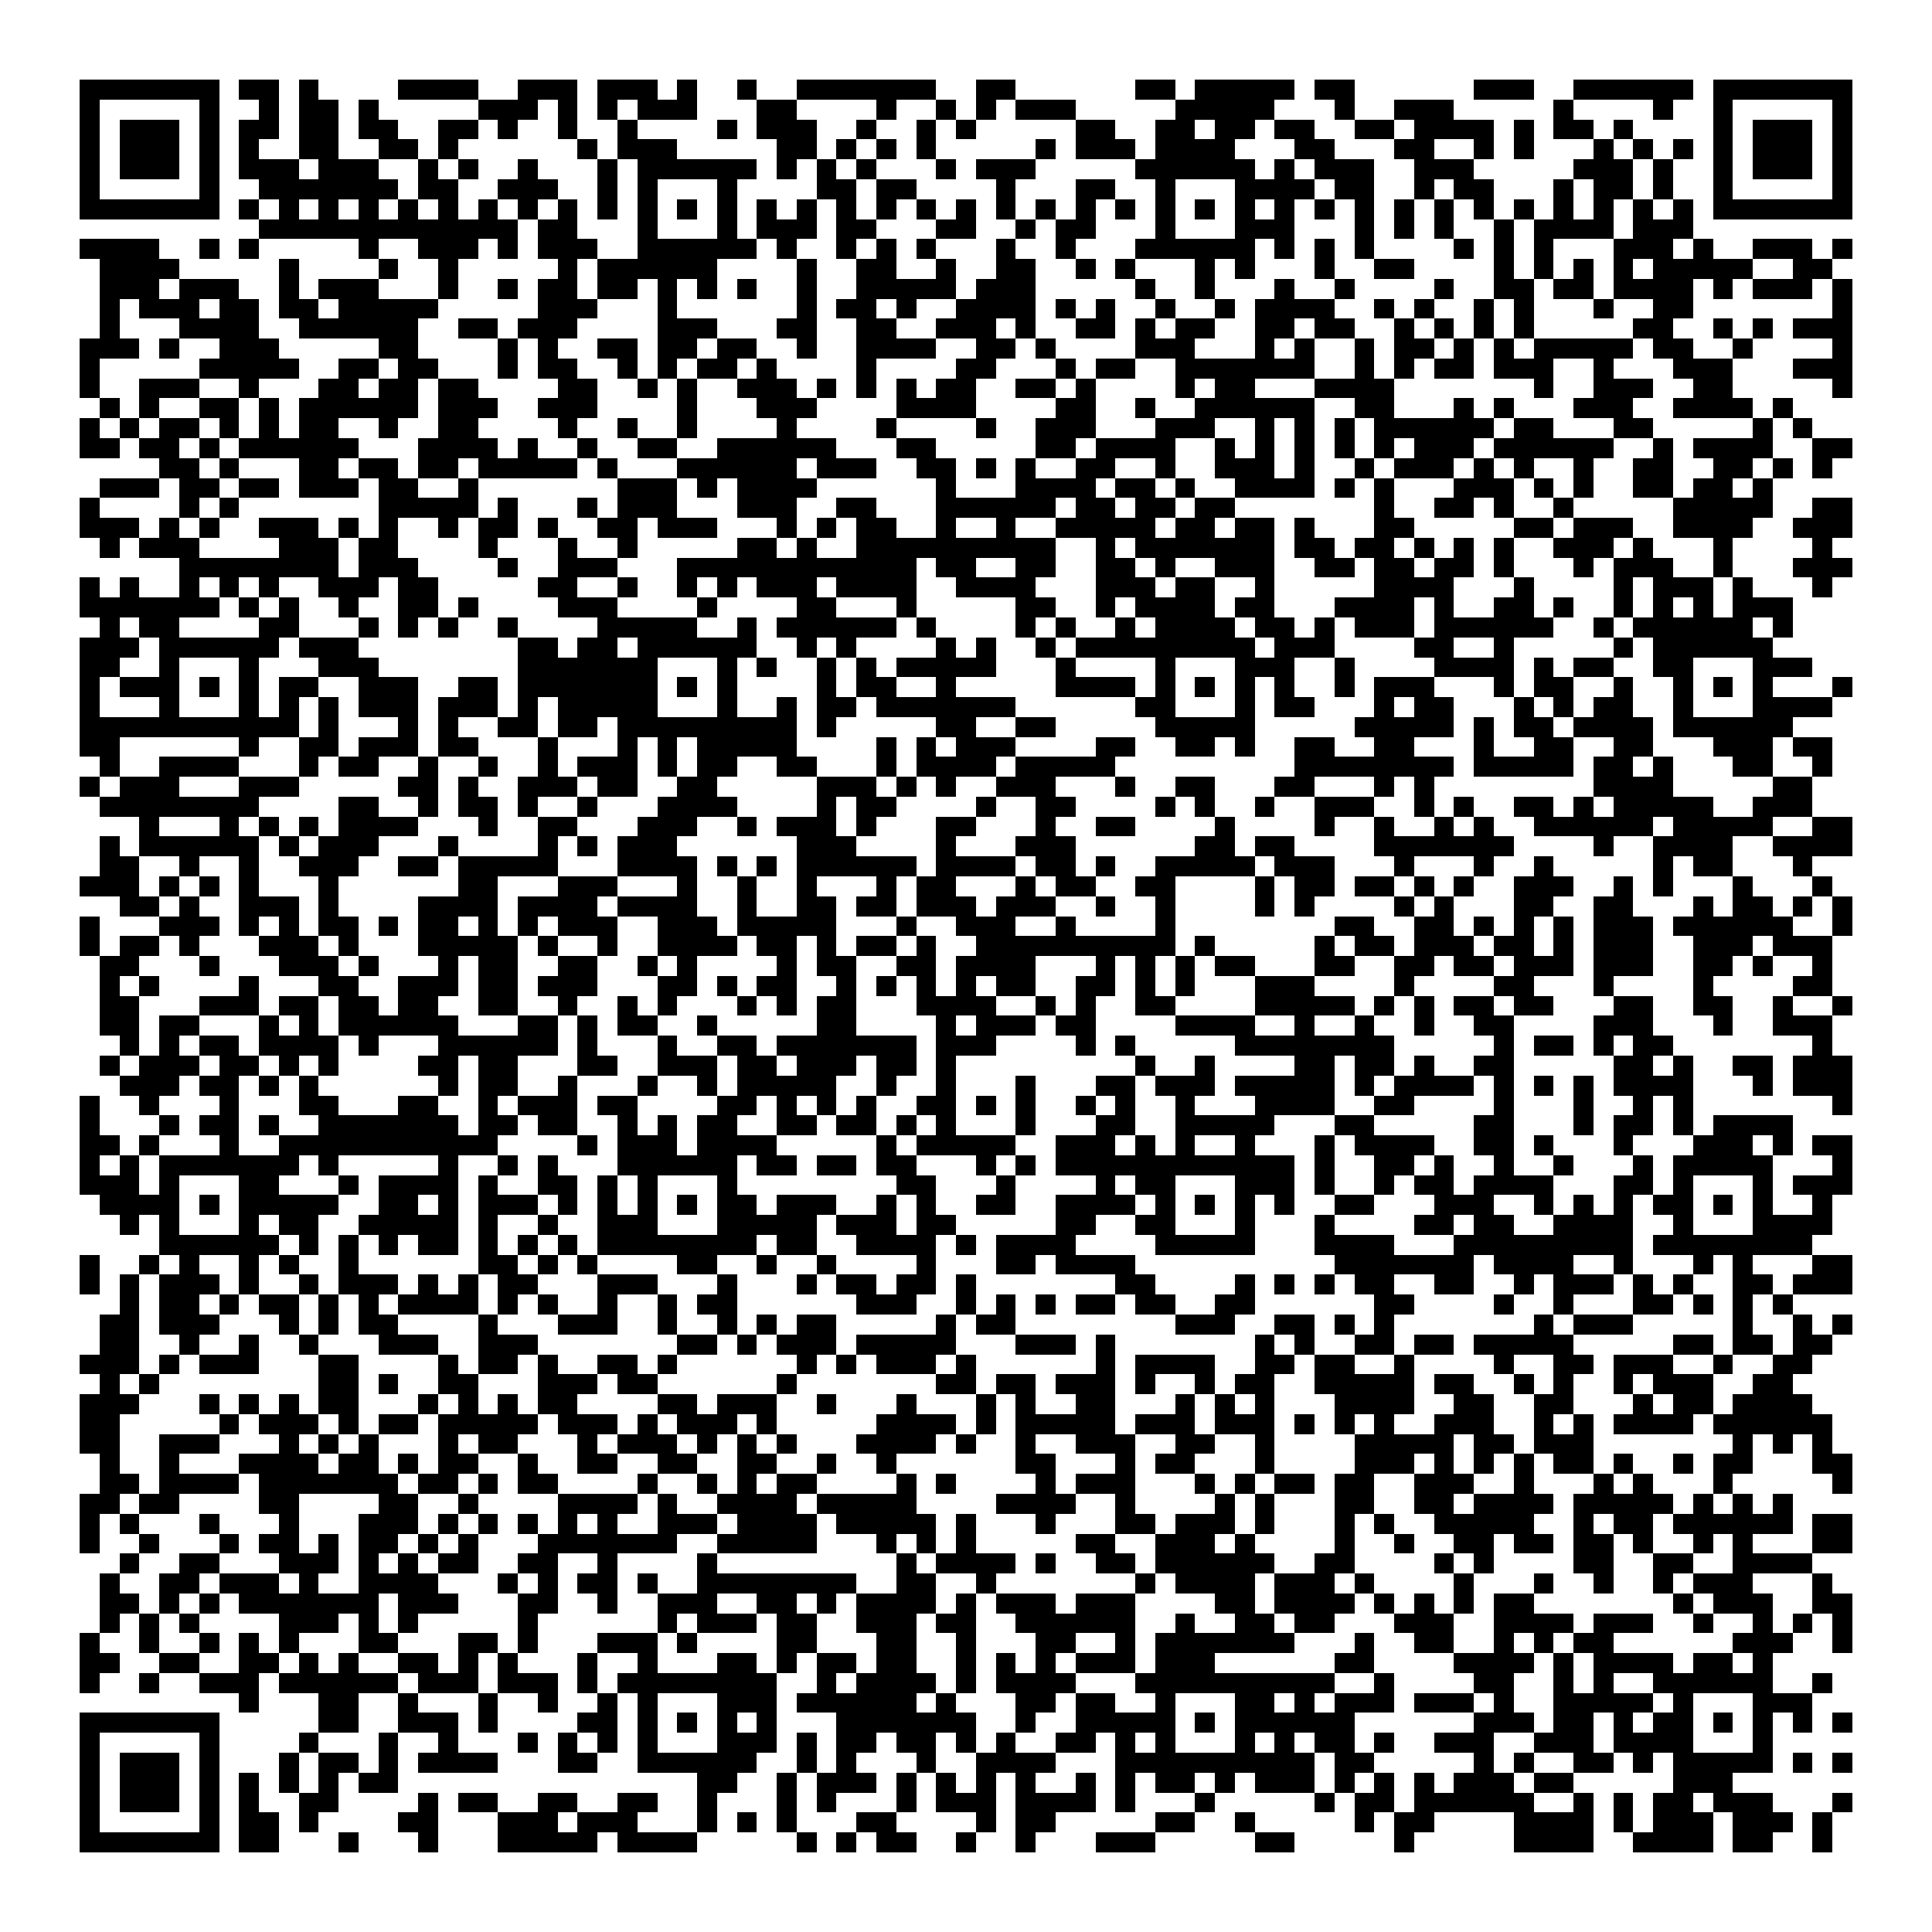 <svg xmlns="http://www.w3.org/2000/svg" viewBox="0 0 97 97" shape-rendering="crispEdges"><path fill="#ffffff" d="M0 0h97v97H0z"/><path stroke="#000000" d="M4 4.5h7m1 0h2m1 0h1m4 0h4m2 0h3m1 0h3m1 0h1m2 0h1m2 0h7m2 0h2m6 0h2m1 0h5m1 0h2m6 0h3m2 0h6m1 0h7M4 5.5h1m5 0h1m2 0h1m1 0h2m1 0h1m5 0h3m1 0h1m1 0h1m1 0h3m3 0h2m4 0h1m2 0h1m1 0h1m1 0h3m5 0h5m3 0h1m2 0h3m5 0h1m4 0h1m2 0h1m5 0h1M4 6.5h1m1 0h3m1 0h1m1 0h2m1 0h2m1 0h2m2 0h2m1 0h1m2 0h1m2 0h1m4 0h1m1 0h3m2 0h1m2 0h1m1 0h1m5 0h2m2 0h2m1 0h2m1 0h2m2 0h2m1 0h4m1 0h1m1 0h2m1 0h1m4 0h1m1 0h3m1 0h1M4 7.5h1m1 0h3m1 0h1m1 0h1m2 0h2m2 0h2m1 0h1m6 0h1m1 0h3m5 0h2m1 0h1m1 0h1m1 0h1m5 0h1m1 0h3m1 0h4m3 0h2m3 0h2m2 0h1m1 0h1m3 0h1m1 0h1m1 0h1m1 0h1m1 0h3m1 0h1M4 8.5h1m1 0h3m1 0h1m1 0h3m1 0h3m2 0h1m1 0h1m2 0h1m3 0h1m1 0h6m1 0h1m1 0h1m1 0h1m3 0h1m1 0h3m5 0h6m1 0h1m1 0h3m2 0h3m5 0h3m1 0h1m2 0h1m1 0h3m1 0h1M4 9.5h1m5 0h1m2 0h7m1 0h2m2 0h3m2 0h1m1 0h1m3 0h1m4 0h2m1 0h2m4 0h1m3 0h2m2 0h1m3 0h4m1 0h2m2 0h1m1 0h2m3 0h1m1 0h2m1 0h1m2 0h1m5 0h1M4 10.5h7m1 0h1m1 0h1m1 0h1m1 0h1m1 0h1m1 0h1m1 0h1m1 0h1m1 0h1m1 0h1m1 0h1m1 0h1m1 0h1m1 0h1m1 0h1m1 0h1m1 0h1m1 0h1m1 0h1m1 0h1m1 0h1m1 0h1m1 0h1m1 0h1m1 0h1m1 0h1m1 0h1m1 0h1m1 0h1m1 0h1m1 0h1m1 0h1m1 0h1m1 0h1m1 0h1m1 0h1m1 0h1m1 0h7M13 11.5h13m1 0h2m3 0h1m3 0h1m1 0h3m1 0h2m3 0h2m2 0h1m1 0h2m3 0h1m3 0h3m3 0h1m1 0h1m1 0h1m2 0h1m1 0h4m1 0h3M4 12.5h4m2 0h1m1 0h1m5 0h1m2 0h3m1 0h1m1 0h3m2 0h6m1 0h1m2 0h1m1 0h1m1 0h1m3 0h1m2 0h1m3 0h6m1 0h1m1 0h1m1 0h1m4 0h1m1 0h1m1 0h1m3 0h3m1 0h1m2 0h3m1 0h1M5 13.5h4m5 0h1m4 0h1m2 0h1m5 0h1m1 0h6m4 0h1m2 0h2m2 0h1m2 0h2m2 0h1m1 0h1m3 0h1m1 0h1m3 0h1m2 0h2m4 0h1m1 0h1m1 0h1m1 0h1m1 0h5m2 0h2M5 14.5h3m1 0h3m2 0h1m1 0h3m3 0h1m2 0h1m1 0h2m1 0h2m1 0h1m1 0h1m1 0h1m2 0h1m2 0h5m1 0h3m5 0h1m2 0h1m3 0h1m2 0h1m4 0h1m2 0h2m1 0h2m1 0h4m1 0h1m1 0h3m1 0h1M5 15.5h1m1 0h3m1 0h2m1 0h2m1 0h5m5 0h3m3 0h1m6 0h1m1 0h2m1 0h1m2 0h4m1 0h1m1 0h1m2 0h1m2 0h1m1 0h4m2 0h1m1 0h1m2 0h1m1 0h1m3 0h1m2 0h2m7 0h1M5 16.5h1m3 0h4m2 0h6m2 0h2m1 0h3m4 0h3m3 0h2m2 0h2m2 0h3m1 0h1m2 0h2m1 0h1m1 0h2m2 0h2m1 0h2m2 0h1m1 0h1m1 0h1m1 0h1m5 0h2m2 0h1m1 0h1m1 0h3M4 17.5h3m1 0h1m2 0h3m5 0h2m4 0h1m1 0h1m2 0h2m1 0h2m1 0h2m2 0h1m2 0h4m2 0h2m1 0h1m4 0h3m3 0h1m1 0h1m2 0h1m1 0h2m1 0h1m1 0h1m1 0h5m1 0h2m2 0h1m4 0h1M4 18.5h1m5 0h5m2 0h2m1 0h2m3 0h1m1 0h2m2 0h1m1 0h1m1 0h2m1 0h1m4 0h1m4 0h2m3 0h1m1 0h2m2 0h7m2 0h1m1 0h1m1 0h2m1 0h3m2 0h1m3 0h3m3 0h3M4 19.5h1m2 0h3m2 0h1m3 0h2m1 0h2m1 0h2m4 0h2m2 0h1m1 0h1m2 0h3m1 0h1m1 0h1m1 0h1m1 0h2m2 0h2m1 0h1m4 0h1m1 0h2m3 0h4m7 0h1m2 0h3m2 0h2m5 0h1M5 20.5h1m1 0h1m2 0h2m1 0h1m1 0h6m1 0h3m2 0h3m4 0h1m3 0h3m4 0h4m4 0h2m2 0h1m2 0h6m2 0h2m3 0h1m1 0h1m3 0h3m2 0h4m1 0h1M4 21.5h1m1 0h1m1 0h2m1 0h1m1 0h1m1 0h2m2 0h1m2 0h2m4 0h1m2 0h1m2 0h1m4 0h1m4 0h1m4 0h1m2 0h3m3 0h3m2 0h1m1 0h1m1 0h1m1 0h6m1 0h2m3 0h2m5 0h1m1 0h1M4 22.5h2m1 0h2m1 0h1m1 0h6m3 0h4m1 0h1m2 0h1m2 0h2m2 0h6m3 0h2m5 0h2m1 0h4m2 0h1m1 0h1m1 0h1m1 0h1m1 0h1m1 0h3m1 0h6m2 0h1m1 0h4m2 0h2M8 23.5h2m1 0h1m3 0h2m1 0h2m1 0h2m1 0h5m1 0h1m3 0h6m1 0h3m2 0h2m1 0h1m1 0h1m2 0h2m2 0h1m2 0h3m1 0h1m2 0h1m1 0h3m1 0h1m1 0h1m2 0h1m2 0h2m2 0h2m1 0h1m1 0h1M5 24.5h3m1 0h2m1 0h2m1 0h3m1 0h2m2 0h1m7 0h3m1 0h1m1 0h4m6 0h1m3 0h4m1 0h2m1 0h1m2 0h4m1 0h1m1 0h1m3 0h3m1 0h1m1 0h1m2 0h2m1 0h2m1 0h1M4 25.5h1m4 0h1m1 0h1m7 0h5m1 0h1m3 0h1m1 0h3m3 0h3m2 0h2m3 0h6m1 0h2m1 0h2m1 0h2m7 0h1m2 0h2m1 0h1m2 0h1m5 0h5m2 0h2M4 26.5h3m1 0h1m1 0h1m2 0h3m1 0h1m1 0h1m2 0h1m1 0h2m1 0h1m2 0h2m1 0h3m3 0h1m1 0h1m1 0h2m2 0h1m2 0h1m2 0h5m1 0h2m1 0h2m1 0h1m3 0h2m5 0h2m1 0h3m2 0h4m2 0h3M5 27.5h1m1 0h3m4 0h3m1 0h2m4 0h1m3 0h1m2 0h1m5 0h2m1 0h1m2 0h10m2 0h1m1 0h7m1 0h2m1 0h2m1 0h1m1 0h1m1 0h1m2 0h3m1 0h1m3 0h1m4 0h1M9 28.5h8m1 0h3m4 0h1m2 0h3m3 0h12m1 0h2m2 0h2m2 0h2m1 0h1m2 0h3m2 0h2m1 0h2m1 0h2m1 0h1m3 0h1m1 0h3m2 0h1m3 0h3M4 29.5h1m1 0h1m2 0h1m1 0h1m1 0h1m2 0h3m1 0h2m5 0h2m2 0h1m2 0h1m1 0h1m1 0h3m1 0h4m2 0h4m3 0h3m1 0h2m2 0h1m5 0h4m3 0h1m4 0h1m1 0h3m1 0h1m3 0h1M4 30.5h7m1 0h1m1 0h1m2 0h1m2 0h2m1 0h1m4 0h3m4 0h1m4 0h2m3 0h1m5 0h2m2 0h1m1 0h4m1 0h2m3 0h4m1 0h1m2 0h2m1 0h1m2 0h1m1 0h1m1 0h1m1 0h3M5 31.5h1m1 0h2m4 0h2m3 0h1m1 0h1m1 0h1m2 0h1m4 0h5m2 0h1m1 0h6m1 0h1m4 0h1m1 0h1m2 0h1m1 0h4m1 0h2m1 0h1m1 0h3m1 0h6m2 0h1m1 0h6m1 0h1M4 32.5h3m1 0h6m1 0h3m8 0h2m1 0h2m1 0h6m2 0h1m1 0h1m4 0h1m1 0h1m2 0h1m1 0h9m1 0h3m4 0h2m2 0h1m5 0h1m1 0h6M4 33.5h2m2 0h1m3 0h1m3 0h3m7 0h7m3 0h1m1 0h1m2 0h1m1 0h1m1 0h5m3 0h1m4 0h1m3 0h3m2 0h1m4 0h4m1 0h1m1 0h2m2 0h2m3 0h3M4 34.5h1m1 0h3m1 0h1m1 0h1m1 0h2m2 0h3m2 0h2m1 0h7m1 0h1m1 0h1m4 0h1m1 0h2m2 0h1m5 0h4m1 0h1m1 0h1m1 0h1m1 0h1m2 0h1m1 0h3m3 0h1m1 0h2m2 0h1m2 0h1m1 0h1m1 0h1m3 0h1M4 35.5h1m3 0h1m3 0h1m1 0h1m1 0h1m1 0h3m1 0h3m1 0h1m1 0h5m3 0h1m2 0h1m1 0h2m1 0h7m6 0h2m3 0h1m1 0h2m3 0h1m1 0h2m3 0h1m1 0h1m1 0h2m2 0h1m3 0h4M4 36.5h11m1 0h1m3 0h1m1 0h1m2 0h2m1 0h2m1 0h9m1 0h1m5 0h2m2 0h2m5 0h5m5 0h5m1 0h1m1 0h2m1 0h4m1 0h6M4 37.5h2m6 0h1m2 0h2m1 0h3m1 0h2m3 0h1m3 0h1m1 0h1m1 0h5m4 0h1m1 0h1m1 0h3m4 0h2m2 0h2m1 0h1m2 0h2m2 0h2m3 0h1m2 0h2m2 0h2m3 0h3m1 0h2M5 38.5h1m2 0h4m3 0h1m1 0h2m2 0h1m2 0h1m2 0h1m1 0h3m1 0h1m1 0h2m2 0h2m3 0h1m1 0h4m1 0h5m9 0h8m1 0h5m1 0h2m1 0h1m3 0h2m2 0h1M4 39.5h1m1 0h3m3 0h3m5 0h2m1 0h1m2 0h3m1 0h2m2 0h2m5 0h3m1 0h1m1 0h1m2 0h3m3 0h1m2 0h2m3 0h2m3 0h1m1 0h1m8 0h4m5 0h2M5 40.5h8m4 0h2m2 0h1m1 0h2m1 0h1m2 0h1m3 0h4m4 0h1m1 0h2m4 0h1m2 0h2m4 0h1m1 0h1m2 0h1m2 0h3m2 0h1m1 0h1m2 0h2m1 0h1m1 0h5m2 0h3M7 41.5h1m3 0h1m1 0h1m1 0h1m1 0h4m3 0h1m2 0h2m3 0h3m2 0h1m1 0h3m1 0h1m3 0h2m3 0h1m2 0h2m4 0h1m4 0h1m2 0h1m2 0h1m1 0h1m2 0h6m1 0h5m2 0h2M5 42.5h1m1 0h6m1 0h1m1 0h3m3 0h1m4 0h1m1 0h1m1 0h3m6 0h3m4 0h1m3 0h3m6 0h2m1 0h2m4 0h7m4 0h1m2 0h4m2 0h4M5 43.5h2m2 0h1m2 0h1m2 0h3m2 0h2m1 0h5m3 0h4m1 0h1m1 0h1m1 0h6m1 0h4m1 0h2m1 0h1m2 0h5m1 0h3m3 0h1m3 0h1m2 0h1m5 0h1m1 0h2m3 0h1M4 44.5h3m1 0h1m1 0h1m1 0h1m3 0h1m6 0h2m3 0h3m3 0h1m2 0h1m2 0h1m3 0h1m1 0h2m3 0h1m1 0h2m2 0h2m4 0h1m1 0h2m1 0h2m1 0h1m1 0h1m2 0h3m2 0h1m1 0h1m3 0h1m3 0h1M6 45.5h2m1 0h1m2 0h3m1 0h1m4 0h4m1 0h4m1 0h4m2 0h1m2 0h2m1 0h2m1 0h3m1 0h3m2 0h1m2 0h1m4 0h1m1 0h1m4 0h1m1 0h1m3 0h2m2 0h2m3 0h1m1 0h2m1 0h1m1 0h1M4 46.5h1m3 0h3m1 0h1m1 0h1m1 0h2m1 0h1m1 0h2m1 0h1m1 0h1m1 0h3m2 0h3m1 0h5m3 0h1m2 0h3m2 0h1m4 0h1m8 0h2m2 0h2m1 0h1m1 0h1m1 0h1m1 0h3m1 0h6m2 0h1M4 47.5h1m1 0h2m1 0h1m3 0h3m1 0h1m3 0h5m1 0h1m2 0h1m2 0h4m1 0h2m1 0h1m1 0h2m1 0h1m2 0h10m1 0h1m5 0h1m1 0h2m1 0h3m1 0h2m1 0h1m1 0h3m2 0h3m1 0h3M5 48.5h2m3 0h1m3 0h3m1 0h1m3 0h1m1 0h2m2 0h2m2 0h1m1 0h1m4 0h1m1 0h2m2 0h2m1 0h4m3 0h1m1 0h1m1 0h1m1 0h2m3 0h2m2 0h2m1 0h2m1 0h3m1 0h3m2 0h2m1 0h1m2 0h1M5 49.5h1m1 0h1m4 0h1m3 0h2m2 0h3m1 0h2m1 0h3m3 0h2m1 0h1m1 0h2m2 0h1m1 0h1m1 0h1m1 0h1m1 0h2m2 0h2m1 0h1m1 0h1m3 0h3m4 0h1m4 0h2m3 0h1m4 0h1m4 0h2M5 50.5h2m3 0h3m1 0h2m1 0h2m1 0h2m2 0h2m2 0h1m2 0h1m1 0h1m3 0h1m1 0h1m1 0h2m3 0h4m2 0h1m1 0h1m2 0h2m4 0h5m1 0h1m1 0h1m1 0h2m1 0h2m3 0h2m2 0h2m2 0h1m2 0h1M5 51.5h2m1 0h2m3 0h1m1 0h1m1 0h6m3 0h2m1 0h1m1 0h2m2 0h1m5 0h2m4 0h1m1 0h3m1 0h2m4 0h4m2 0h1m2 0h1m2 0h1m2 0h2m4 0h3m3 0h1m2 0h3M6 52.5h1m1 0h1m1 0h2m1 0h4m1 0h1m3 0h6m1 0h1m3 0h1m2 0h2m1 0h7m1 0h3m4 0h1m1 0h1m5 0h8m5 0h1m1 0h2m1 0h1m1 0h2m7 0h1M5 53.5h1m1 0h3m1 0h2m1 0h1m1 0h1m4 0h2m1 0h2m3 0h2m2 0h3m1 0h2m1 0h3m1 0h2m1 0h1m9 0h1m2 0h1m4 0h2m1 0h2m1 0h1m2 0h2m5 0h2m1 0h1m2 0h2m1 0h3M6 54.5h3m1 0h2m1 0h1m1 0h1m6 0h1m1 0h2m2 0h1m3 0h1m2 0h1m1 0h5m2 0h1m2 0h1m3 0h1m3 0h2m1 0h3m1 0h5m1 0h1m1 0h4m1 0h1m1 0h1m1 0h1m1 0h4m3 0h1m1 0h3M4 55.5h1m2 0h1m3 0h1m3 0h2m3 0h2m2 0h1m1 0h3m1 0h2m4 0h2m1 0h1m1 0h1m1 0h1m2 0h2m1 0h1m1 0h1m2 0h1m1 0h1m2 0h1m3 0h4m2 0h2m4 0h1m3 0h1m2 0h1m1 0h1m7 0h1M4 56.5h1m3 0h1m1 0h2m1 0h1m2 0h7m1 0h2m1 0h2m2 0h1m1 0h1m1 0h2m2 0h2m1 0h2m1 0h1m1 0h1m3 0h1m3 0h2m2 0h5m3 0h2m5 0h2m3 0h1m1 0h2m1 0h1m1 0h4M4 57.5h2m1 0h1m3 0h1m2 0h11m4 0h1m1 0h3m1 0h4m5 0h1m1 0h5m2 0h3m1 0h1m1 0h1m2 0h1m3 0h1m1 0h4m2 0h2m1 0h1m3 0h1m3 0h3m1 0h1m1 0h2M4 58.5h1m1 0h1m1 0h7m1 0h1m5 0h1m2 0h1m1 0h1m3 0h6m1 0h2m1 0h2m1 0h2m3 0h1m1 0h1m1 0h12m1 0h1m2 0h2m1 0h1m2 0h1m2 0h1m3 0h1m1 0h5m3 0h1M4 59.5h3m1 0h1m3 0h2m3 0h1m1 0h4m1 0h1m2 0h2m1 0h1m1 0h1m3 0h1m8 0h2m3 0h1m4 0h1m1 0h2m3 0h3m1 0h1m2 0h1m1 0h2m1 0h4m3 0h2m1 0h1m3 0h1m1 0h3M5 60.5h4m1 0h1m1 0h5m2 0h2m1 0h1m1 0h3m1 0h1m1 0h1m1 0h1m1 0h1m1 0h2m1 0h3m2 0h1m1 0h1m2 0h2m2 0h4m1 0h1m1 0h1m1 0h1m1 0h1m2 0h2m3 0h3m2 0h1m1 0h1m1 0h1m1 0h2m1 0h1m1 0h1m2 0h1M6 61.5h1m1 0h1m3 0h1m1 0h2m2 0h5m1 0h1m2 0h1m2 0h3m3 0h5m1 0h3m1 0h2m5 0h2m2 0h2m3 0h1m3 0h1m4 0h2m1 0h2m2 0h4m2 0h1m3 0h4M8 62.5h6m1 0h1m1 0h1m1 0h1m1 0h2m1 0h1m1 0h1m1 0h1m1 0h8m1 0h2m2 0h4m1 0h1m1 0h4m4 0h5m3 0h4m3 0h9m1 0h8M4 63.5h1m2 0h1m1 0h1m2 0h1m1 0h1m2 0h1m6 0h2m1 0h1m1 0h1m4 0h2m2 0h1m2 0h1m4 0h1m3 0h2m1 0h4m10 0h7m1 0h4m2 0h1m3 0h1m1 0h1m3 0h2M4 64.5h1m1 0h1m1 0h3m1 0h1m2 0h1m1 0h3m1 0h1m1 0h1m1 0h2m3 0h3m3 0h1m3 0h1m1 0h2m1 0h2m1 0h1m7 0h2m4 0h1m1 0h1m1 0h1m1 0h2m2 0h2m2 0h1m1 0h3m1 0h1m1 0h1m2 0h2m1 0h3M6 65.5h1m1 0h2m1 0h1m1 0h2m1 0h1m1 0h1m1 0h4m1 0h1m1 0h1m2 0h1m2 0h1m1 0h2m6 0h3m2 0h1m1 0h1m1 0h1m1 0h2m1 0h2m2 0h2m6 0h2m4 0h1m2 0h1m3 0h2m1 0h1m1 0h1m1 0h1M5 66.5h2m1 0h3m3 0h1m1 0h1m1 0h2m4 0h1m3 0h3m2 0h1m2 0h1m1 0h1m1 0h2m5 0h1m1 0h2m8 0h3m2 0h2m1 0h1m1 0h1m7 0h1m1 0h3m5 0h1m2 0h1m1 0h1M5 67.5h2m2 0h1m2 0h1m2 0h1m3 0h3m2 0h3m7 0h2m1 0h1m1 0h3m1 0h5m3 0h3m1 0h1m7 0h1m1 0h1m2 0h2m1 0h2m1 0h5m5 0h2m1 0h2m1 0h2M4 68.5h3m1 0h1m1 0h3m3 0h2m4 0h1m1 0h2m1 0h1m2 0h2m1 0h1m6 0h1m1 0h1m1 0h3m1 0h1m6 0h1m1 0h4m2 0h2m1 0h2m2 0h1m4 0h1m2 0h2m1 0h3m2 0h1m2 0h2M5 69.5h1m1 0h1m8 0h2m1 0h1m2 0h2m3 0h3m1 0h2m6 0h1m7 0h2m1 0h2m1 0h3m1 0h1m2 0h1m1 0h2m2 0h5m1 0h2m2 0h1m1 0h1m2 0h1m1 0h3m2 0h2M4 70.5h3m3 0h1m1 0h1m1 0h1m1 0h2m3 0h1m1 0h1m1 0h1m1 0h2m4 0h2m1 0h3m2 0h1m3 0h1m3 0h1m1 0h1m2 0h2m3 0h1m1 0h1m1 0h1m3 0h4m2 0h2m2 0h2m3 0h1m1 0h2m1 0h4M4 71.5h2m5 0h1m1 0h3m1 0h1m1 0h2m1 0h5m1 0h3m1 0h1m1 0h3m1 0h1m5 0h4m1 0h1m1 0h5m1 0h3m1 0h3m1 0h1m1 0h1m1 0h1m2 0h3m2 0h1m1 0h1m1 0h4m1 0h6M4 72.5h2m2 0h3m3 0h1m1 0h1m1 0h1m3 0h1m1 0h2m3 0h1m1 0h3m1 0h1m1 0h1m1 0h1m3 0h4m1 0h1m2 0h1m2 0h3m2 0h2m2 0h1m4 0h5m1 0h2m1 0h3m7 0h1m1 0h1m1 0h1M5 73.5h1m2 0h1m3 0h4m1 0h2m1 0h1m1 0h2m2 0h1m2 0h2m2 0h2m2 0h2m2 0h1m2 0h1m6 0h2m3 0h1m1 0h2m3 0h1m4 0h3m1 0h1m1 0h1m1 0h1m1 0h2m1 0h1m2 0h1m1 0h2m3 0h2M5 74.5h2m1 0h4m1 0h7m1 0h2m1 0h1m1 0h2m4 0h1m2 0h1m1 0h1m1 0h2m4 0h1m1 0h1m4 0h1m1 0h3m3 0h1m1 0h1m1 0h2m1 0h2m2 0h3m2 0h1m3 0h1m1 0h1m3 0h1m5 0h1M4 75.5h2m1 0h2m4 0h2m4 0h2m2 0h1m4 0h4m1 0h1m2 0h4m1 0h5m4 0h4m2 0h1m4 0h1m1 0h1m3 0h2m2 0h2m1 0h4m1 0h5m1 0h1m1 0h1m1 0h1M4 76.5h1m1 0h1m3 0h1m3 0h1m3 0h3m1 0h1m1 0h1m1 0h1m1 0h1m1 0h1m2 0h3m1 0h4m1 0h5m1 0h1m3 0h1m3 0h2m1 0h3m1 0h1m3 0h1m1 0h1m2 0h5m2 0h1m1 0h2m1 0h6m1 0h2M4 77.5h1m2 0h1m3 0h1m1 0h2m1 0h1m1 0h2m1 0h1m1 0h1m3 0h7m2 0h5m3 0h1m1 0h1m1 0h1m5 0h2m2 0h3m1 0h1m4 0h1m2 0h1m2 0h2m1 0h2m1 0h2m1 0h1m2 0h1m1 0h1m3 0h2M6 78.5h1m2 0h2m3 0h3m1 0h1m1 0h1m1 0h2m2 0h2m2 0h1m4 0h1m9 0h1m1 0h4m1 0h1m2 0h2m1 0h6m2 0h2m4 0h1m1 0h1m4 0h2m2 0h2m2 0h4M5 79.5h1m2 0h2m1 0h3m1 0h1m2 0h4m3 0h1m1 0h1m1 0h2m1 0h1m2 0h8m2 0h2m2 0h1m7 0h1m1 0h4m1 0h3m1 0h1m4 0h1m3 0h1m2 0h1m2 0h1m1 0h3m3 0h1M5 80.5h2m1 0h1m1 0h1m1 0h7m1 0h3m3 0h2m2 0h1m2 0h3m2 0h2m1 0h1m1 0h4m1 0h1m1 0h3m1 0h3m4 0h2m1 0h4m1 0h1m1 0h1m1 0h1m1 0h2m7 0h1m1 0h3m2 0h2M5 81.5h1m1 0h1m1 0h1m4 0h3m1 0h1m1 0h1m5 0h1m6 0h1m1 0h3m1 0h2m2 0h3m1 0h2m2 0h6m2 0h1m2 0h2m1 0h2m3 0h3m2 0h4m1 0h3m2 0h1m2 0h1m1 0h1m1 0h1M4 82.5h1m2 0h1m2 0h1m1 0h1m1 0h1m3 0h2m3 0h2m1 0h1m3 0h3m1 0h1m4 0h2m3 0h2m2 0h1m3 0h2m2 0h1m1 0h7m3 0h1m2 0h2m2 0h1m1 0h1m1 0h2m6 0h3m2 0h1M4 83.5h2m2 0h2m2 0h2m1 0h1m1 0h1m2 0h2m1 0h1m1 0h1m3 0h1m2 0h1m3 0h2m1 0h1m1 0h2m1 0h2m2 0h1m1 0h1m1 0h1m1 0h3m1 0h3m6 0h2m4 0h4m1 0h1m1 0h4m1 0h2m1 0h1M4 84.5h1m2 0h1m2 0h3m1 0h6m1 0h3m1 0h3m1 0h1m1 0h8m2 0h1m1 0h4m1 0h1m1 0h4m3 0h10m2 0h1m4 0h2m2 0h1m1 0h1m2 0h6m2 0h1M12 85.5h1m3 0h2m2 0h1m3 0h1m2 0h1m2 0h1m1 0h1m3 0h3m1 0h6m1 0h1m3 0h2m1 0h2m2 0h1m3 0h2m1 0h1m1 0h3m1 0h3m1 0h1m2 0h5m1 0h1m3 0h3M4 86.5h7m5 0h2m2 0h3m1 0h1m4 0h2m1 0h1m1 0h1m1 0h1m1 0h1m3 0h7m2 0h1m2 0h5m1 0h1m1 0h6m6 0h3m1 0h2m1 0h1m1 0h2m1 0h1m1 0h1m1 0h1m1 0h1M4 87.5h1m5 0h1m4 0h1m3 0h1m2 0h1m3 0h1m1 0h1m1 0h1m1 0h1m3 0h3m1 0h1m1 0h2m1 0h2m1 0h1m1 0h1m2 0h2m1 0h1m1 0h1m3 0h1m1 0h1m1 0h2m1 0h1m2 0h3m2 0h3m1 0h4m3 0h1M4 88.5h1m1 0h3m1 0h1m3 0h1m1 0h2m1 0h1m1 0h4m3 0h2m2 0h6m2 0h1m1 0h1m3 0h1m2 0h4m3 0h10m1 0h2m5 0h1m1 0h1m2 0h2m1 0h1m1 0h5m1 0h1m1 0h1M4 89.5h1m1 0h3m1 0h1m1 0h1m1 0h1m1 0h1m1 0h2m15 0h2m2 0h1m1 0h3m1 0h1m1 0h1m1 0h1m1 0h1m2 0h1m1 0h1m1 0h2m1 0h1m1 0h3m1 0h1m1 0h1m1 0h1m1 0h3m1 0h2m5 0h3M4 90.5h1m1 0h3m1 0h1m1 0h1m2 0h2m4 0h1m1 0h2m2 0h2m2 0h2m2 0h1m3 0h1m1 0h1m3 0h1m1 0h3m1 0h4m1 0h1m3 0h1m5 0h1m1 0h2m1 0h6m2 0h1m1 0h1m1 0h2m1 0h3m3 0h1M4 91.5h1m5 0h1m1 0h2m1 0h1m4 0h2m3 0h3m1 0h3m3 0h1m1 0h1m1 0h1m3 0h2m4 0h1m1 0h2m5 0h2m2 0h1m5 0h1m1 0h2m4 0h4m1 0h1m1 0h3m1 0h3m1 0h1M4 92.5h7m1 0h2m3 0h1m3 0h1m3 0h5m1 0h4m5 0h1m1 0h1m1 0h2m2 0h1m2 0h1m3 0h3m5 0h2m5 0h1m5 0h4m2 0h4m1 0h2m2 0h1"/></svg>
